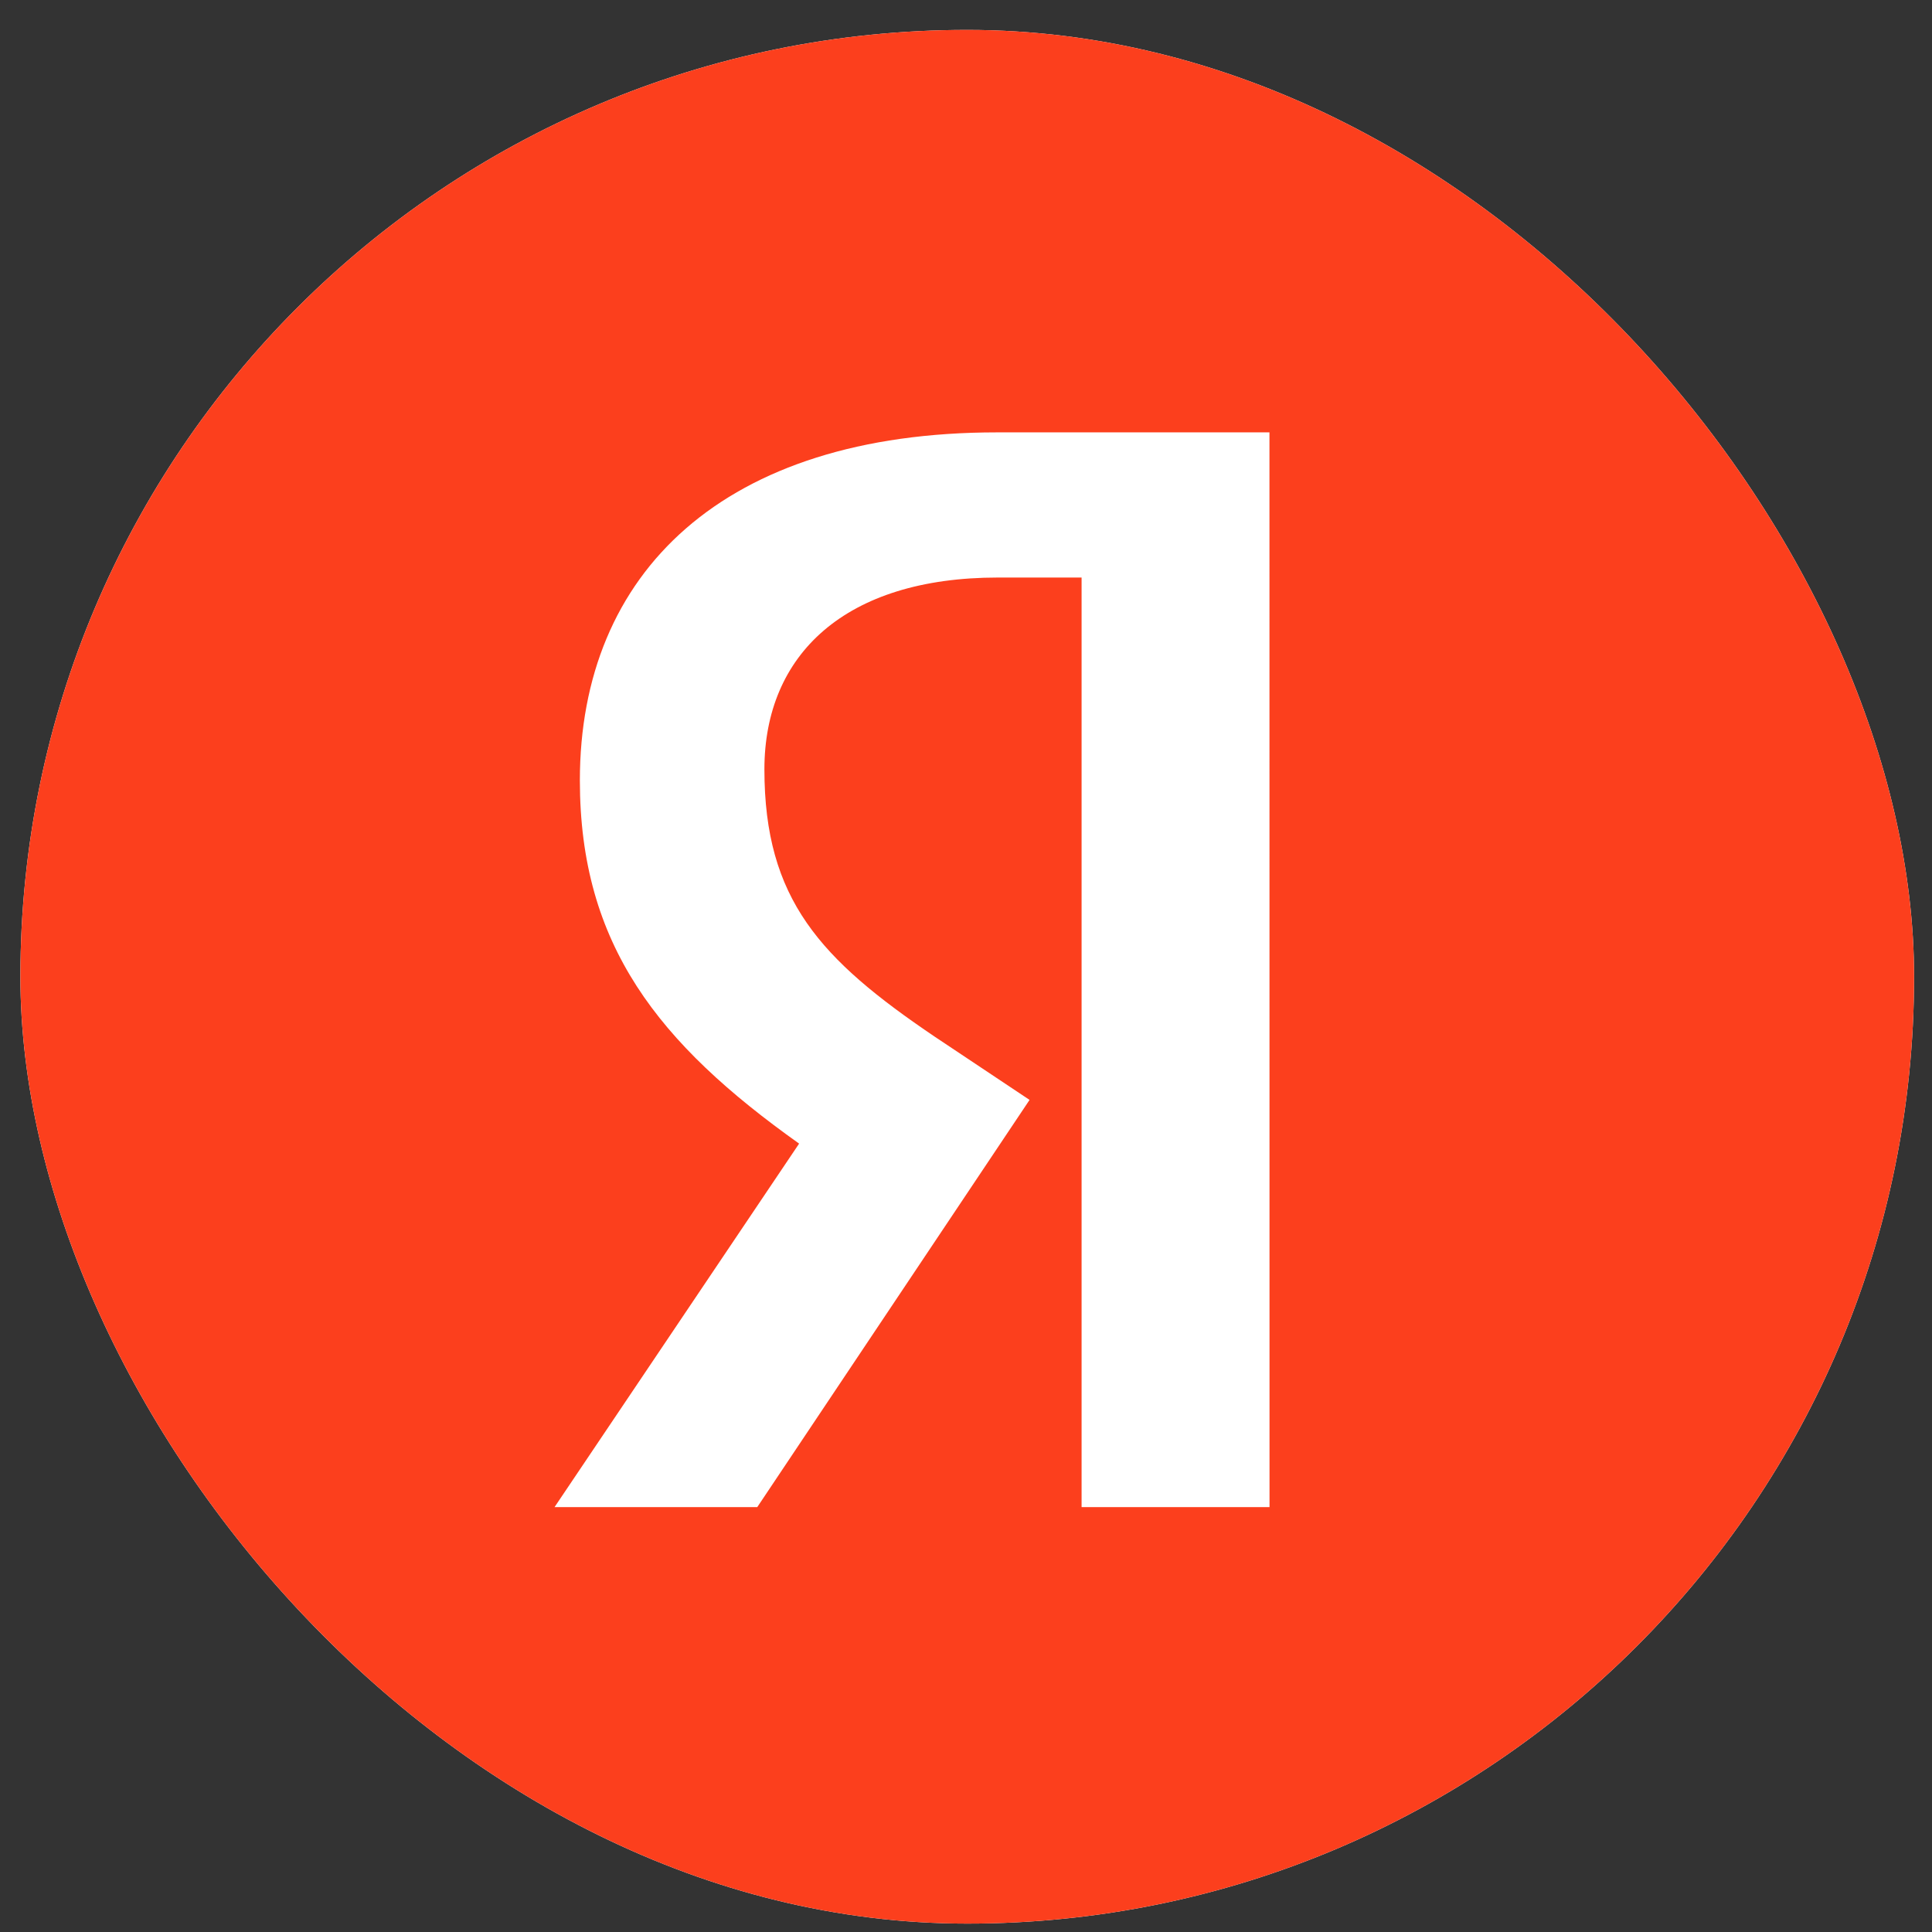 <svg width="29" height="29" viewBox="0 0 29 29" fill="none" xmlns="http://www.w3.org/2000/svg">
<rect x="0" y="0" width="29" height="29" fill="#333333" stroke="none"/>
<g clip-path="url(#clip0_2_592)">
<rect x="0.306" y="0.449" width="28.425" height="28.425" rx="14.213" fill="white"/>
<path d="M14.519 28.874C22.368 28.874 28.731 22.512 28.731 14.662C28.731 6.812 22.368 0.449 14.519 0.449C6.669 0.449 0.306 6.812 0.306 14.662C0.306 22.512 6.669 28.874 14.519 28.874Z" fill="#FC3F1D"/>
<path d="M19.056 22.622H16.235V8.669H14.979C12.682 8.669 11.474 9.83 11.474 11.548C11.474 13.501 12.315 14.401 14.032 15.562L15.454 16.51L11.367 22.622H8.324L11.995 17.166C9.883 15.664 8.704 14.184 8.704 11.714C8.704 8.598 10.858 6.49 14.968 6.49H19.055L19.056 22.622Z" fill="white"/>
</g>
<defs>
<clipPath id="clip0_2_592">
<rect x="0.306" y="0.449" width="28.425" height="28.425" rx="14.213" fill="white"/>
</clipPath>
</defs>
</svg>
